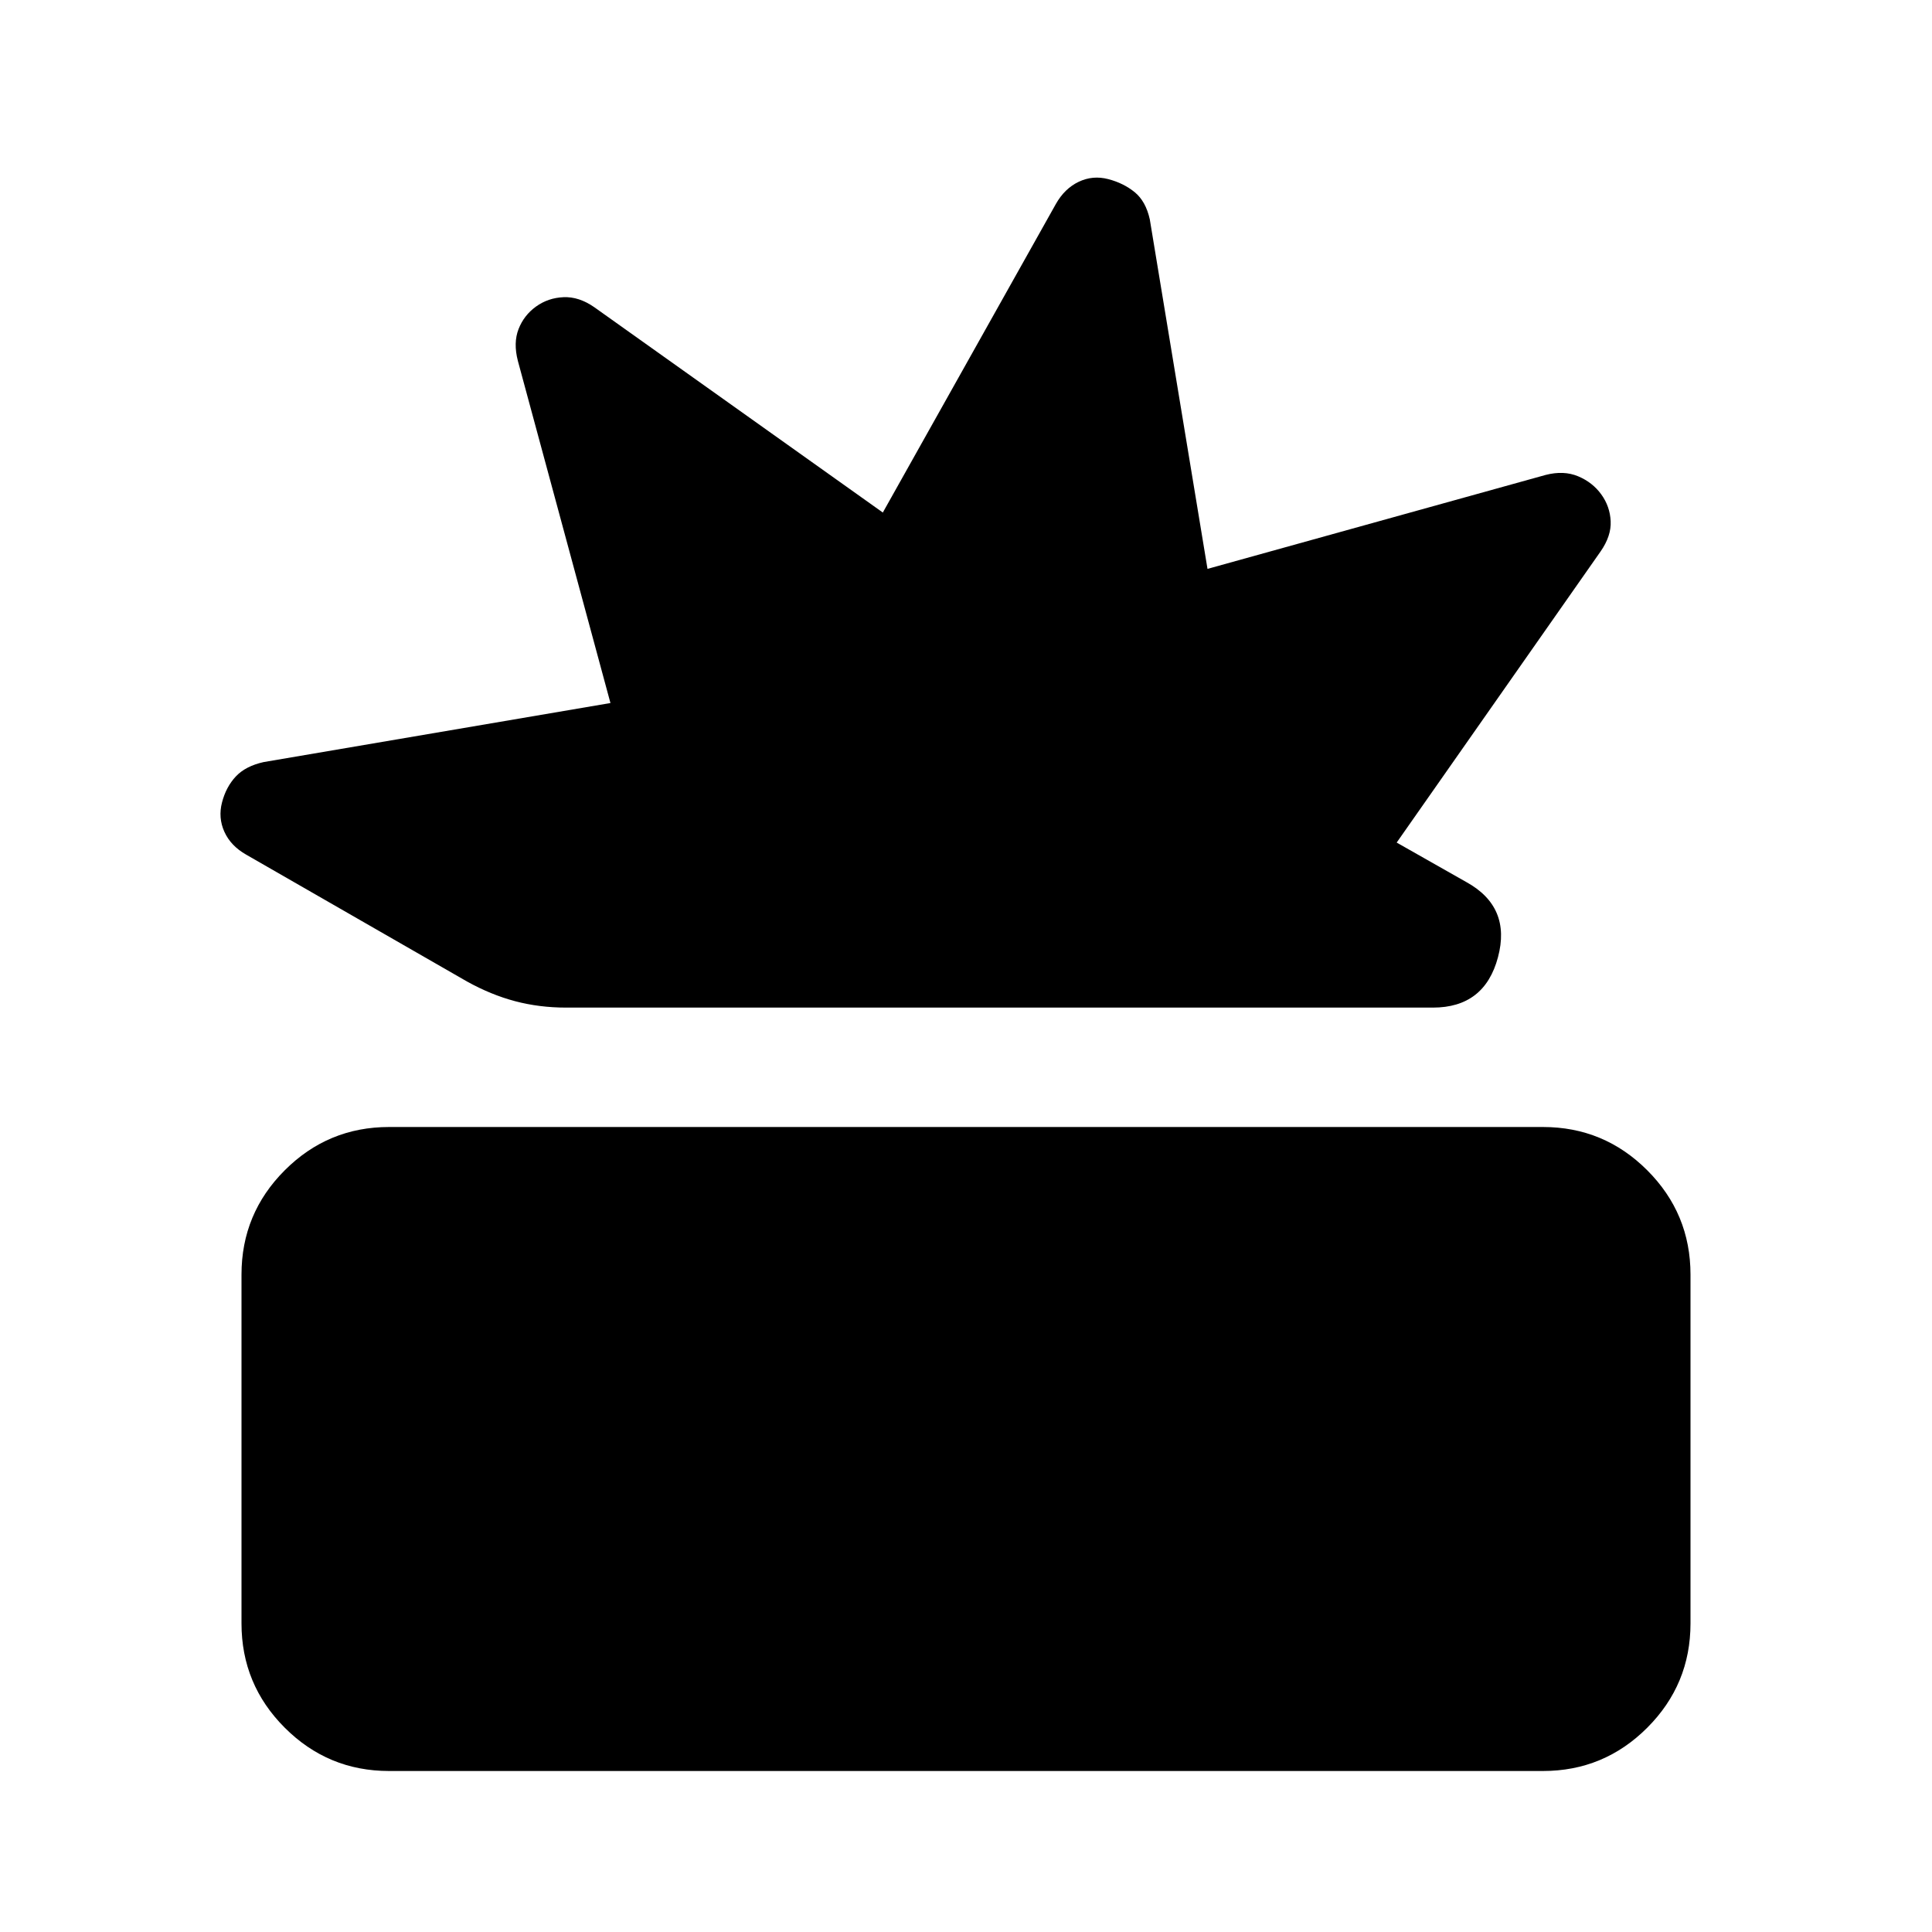 <svg xmlns="http://www.w3.org/2000/svg" height="40" viewBox="0 -960 960 960" width="40"><path d="M193.33-80Q163-80 141.5-101.5T120-153.33v-173.34q0-30.33 21.5-51.83t51.83-21.5h573.34q30.33 0 51.83 21.5t21.5 51.83v173.34q0 30.33-21.5 51.83T766.67-80H193.33Zm88-379.33q-13.33 0-25.33-3.17-12-3.17-24-9.83l-109.67-63q-7.66-4.34-10.83-11.34t-1.17-14.66q2-7.67 6.84-12.84 4.83-5.16 13.83-7.16l172.33-29.34-46-170q-2.33-9 .34-15.83 2.66-6.83 8.66-11.17 6-4.33 13.67-4.66 7.67-.34 15.33 5l143.34 102 86-153.34q4.33-7.66 11.33-11 7-3.33 14.67-1.33 7.66 2 13.16 6.5t7.5 13.5L600-677.33 768-724q9-2.33 16.17.67 7.16 3 11.5 9 4.33 6 4.66 13.33.34 7.33-5 15L694-541.33l34.67 19.66q22.33 12.34 15.66 37.34-6.66 25-32.33 25H281.33Z"/></svg>
